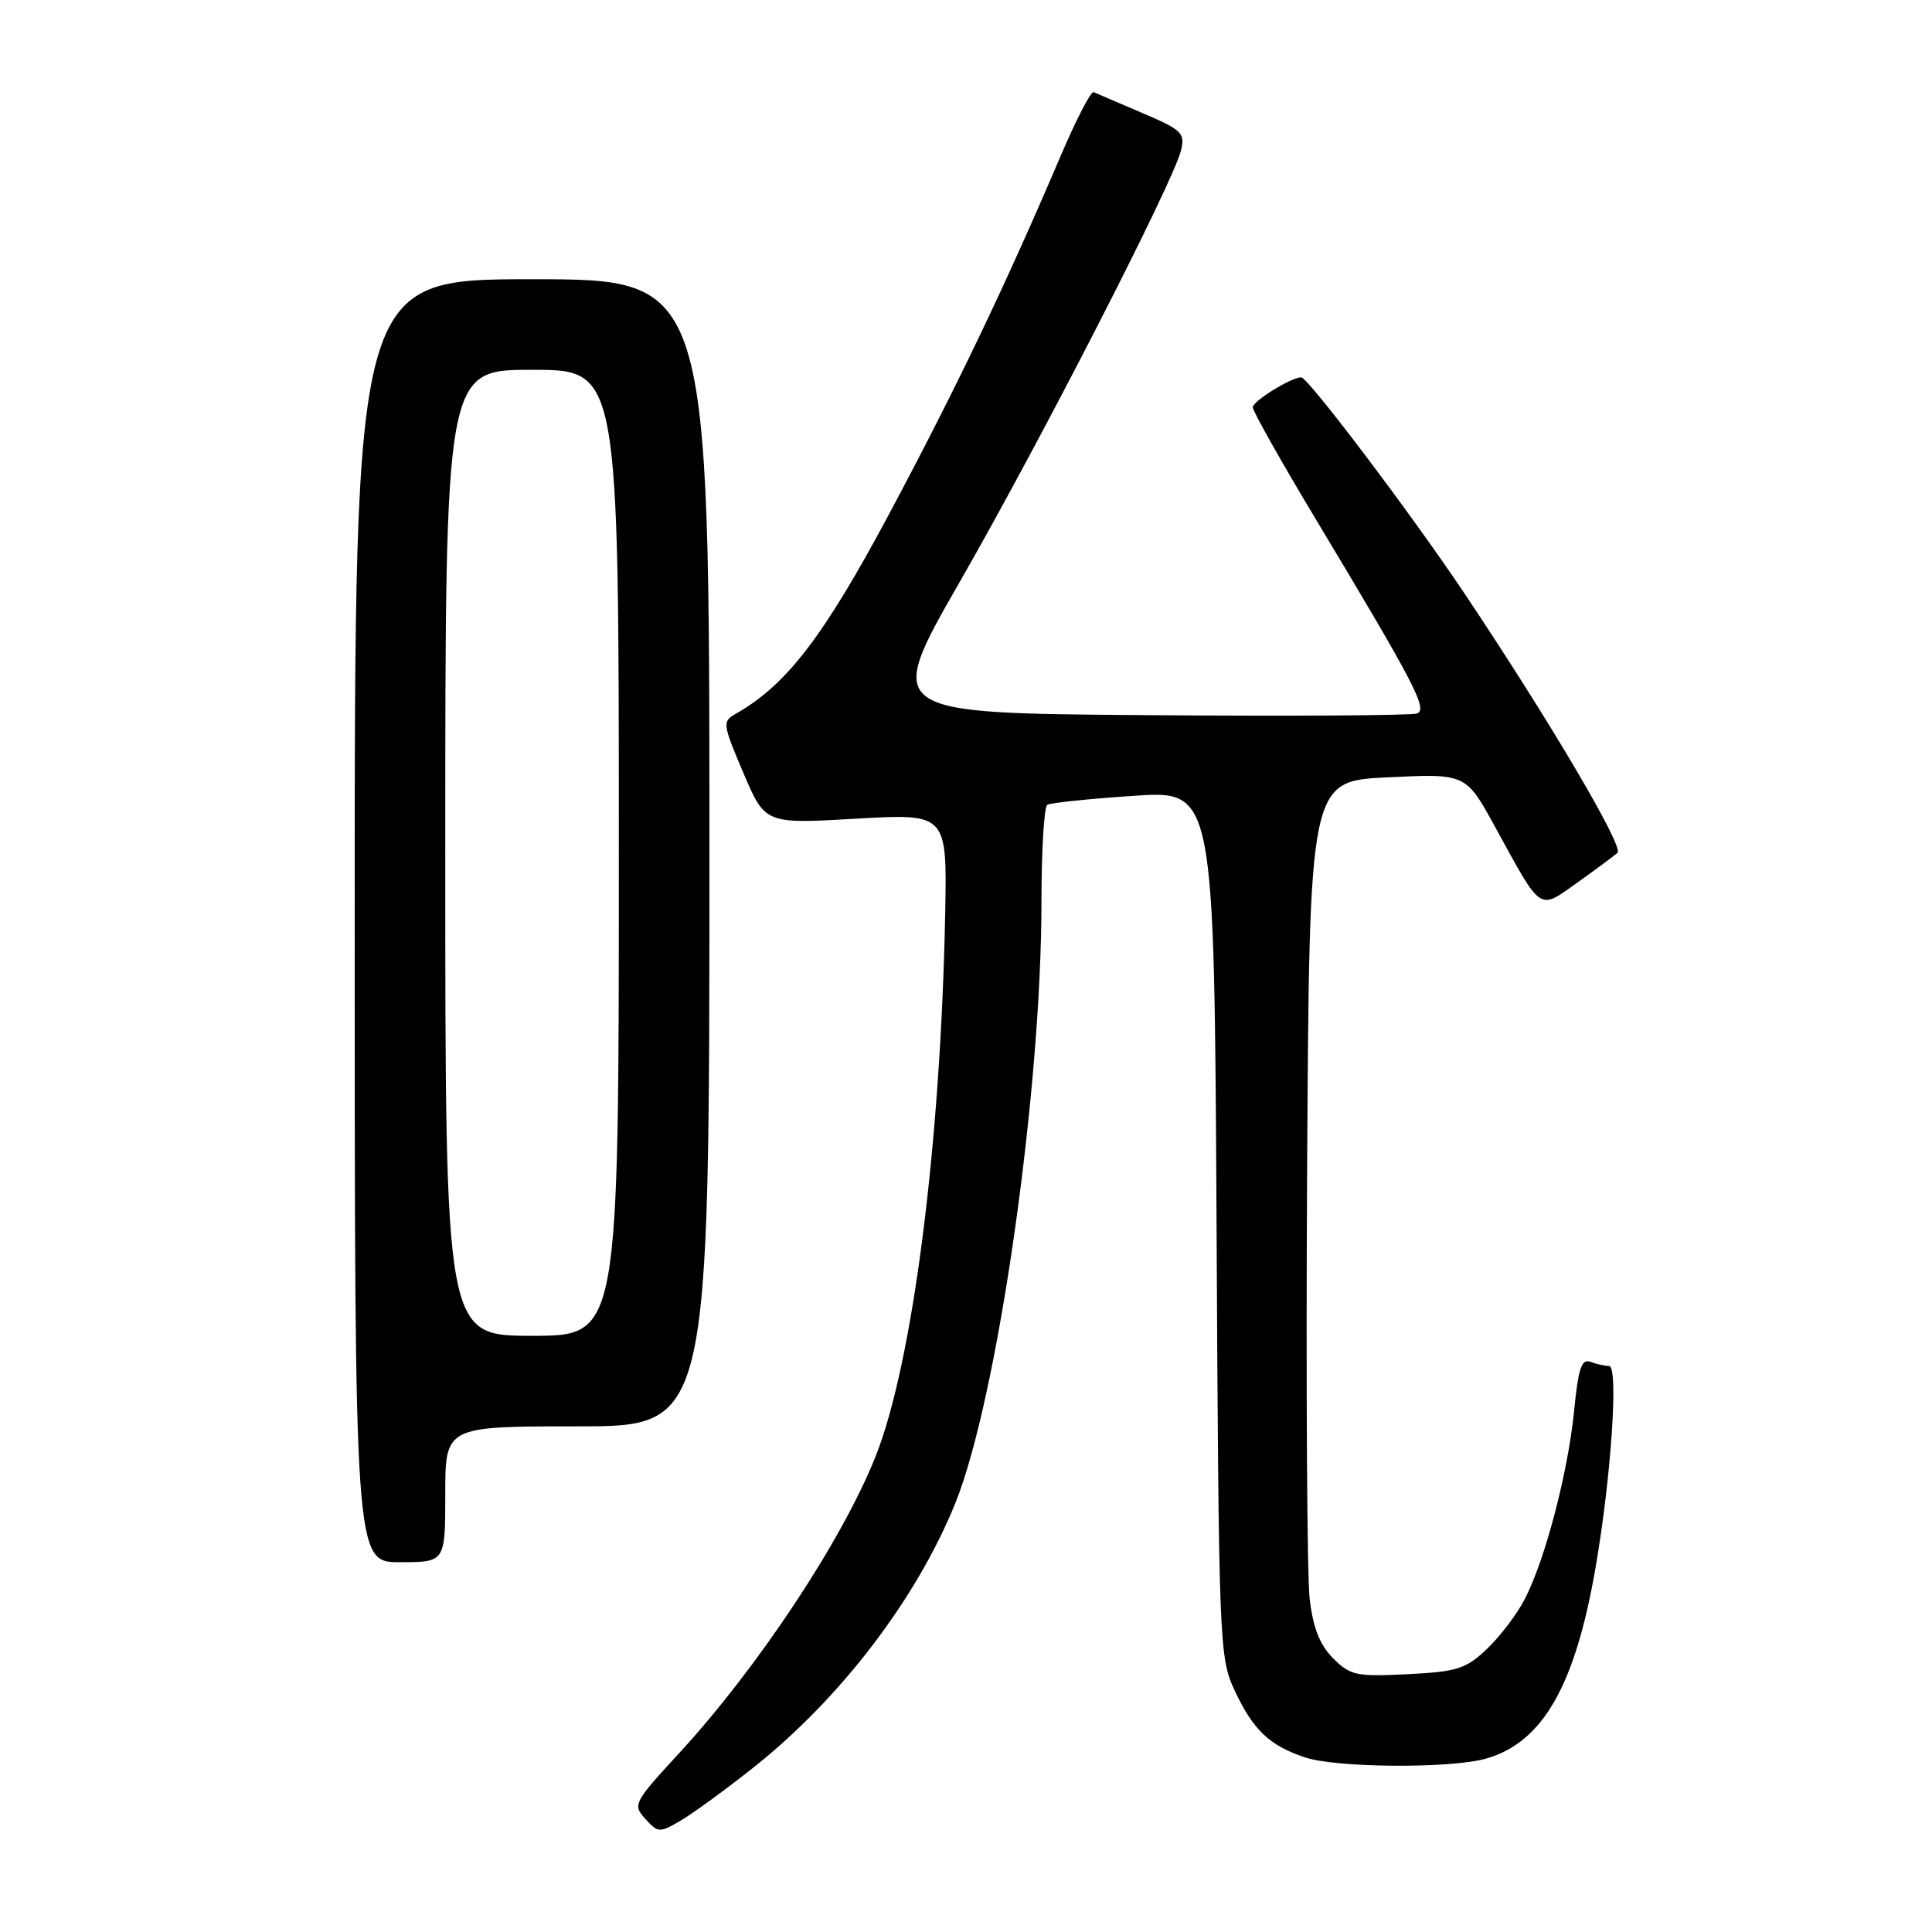 <?xml version="1.0" encoding="UTF-8" standalone="no"?>
<!DOCTYPE svg PUBLIC "-//W3C//DTD SVG 1.1//EN" "http://www.w3.org/Graphics/SVG/1.1/DTD/svg11.dtd" >
<svg xmlns="http://www.w3.org/2000/svg" xmlns:xlink="http://www.w3.org/1999/xlink" version="1.1" viewBox="0 0 256 256">
 <g >
 <path fill="currentColor"
d=" M 99.83 234.21 C 111.35 225.08 121.47 211.83 126.59 199.16 C 132.18 185.31 138.00 144.69 138.00 119.45 C 138.00 112.67 138.35 106.90 138.77 106.64 C 139.20 106.38 144.35 105.84 150.22 105.45 C 160.89 104.73 160.89 104.73 161.20 162.12 C 161.49 218.03 161.55 219.62 163.60 224.00 C 166.05 229.24 168.20 231.28 172.90 232.86 C 177.06 234.26 192.26 234.36 196.93 233.02 C 204.42 230.87 208.72 223.37 211.42 207.71 C 213.50 195.65 214.48 181.00 213.21 181.00 C 212.63 181.00 211.51 180.75 210.72 180.44 C 209.57 180.01 209.12 181.37 208.58 186.93 C 207.77 195.08 204.76 206.60 202.06 211.85 C 201.03 213.86 198.77 216.84 197.04 218.48 C 194.25 221.14 193.09 221.51 186.51 221.84 C 179.73 222.18 178.92 222.01 176.65 219.74 C 174.89 217.98 173.99 215.71 173.54 211.88 C 173.19 208.92 173.04 183.32 173.20 155.00 C 173.50 103.50 173.50 103.50 183.86 103.00 C 194.23 102.50 194.23 102.50 198.07 109.50 C 204.38 121.01 203.82 120.63 209.03 116.93 C 211.49 115.18 213.87 113.41 214.33 113.00 C 215.20 112.21 205.22 95.31 193.96 78.50 C 186.98 68.08 173.32 50.00 172.42 50.00 C 171.09 50.00 166.00 53.15 166.00 53.97 C 166.00 54.48 169.73 61.11 174.29 68.70 C 187.48 90.65 189.21 93.98 187.77 94.54 C 187.06 94.81 170.90 94.91 151.84 94.76 C 117.19 94.50 117.19 94.50 127.23 77.00 C 137.89 58.42 155.43 24.21 156.48 19.96 C 157.06 17.63 156.63 17.21 151.33 14.96 C 148.16 13.61 145.27 12.37 144.91 12.21 C 144.56 12.05 142.58 15.88 140.52 20.71 C 133.21 37.87 126.57 51.71 117.78 68.17 C 109.12 84.37 104.22 90.76 97.51 94.57 C 95.69 95.60 95.73 95.90 98.50 102.41 C 101.38 109.18 101.38 109.18 113.44 108.48 C 125.50 107.79 125.50 107.79 125.24 121.14 C 124.64 151.69 120.95 180.50 116.05 192.91 C 111.66 204.00 100.46 220.93 90.00 232.29 C 83.96 238.85 83.81 239.14 85.51 241.01 C 87.20 242.87 87.39 242.88 90.21 241.23 C 91.83 240.28 96.16 237.12 99.83 234.21 Z  M 59.00 198.00 C 59.00 189.00 59.00 189.00 76.50 189.00 C 94.00 189.00 94.00 189.00 94.00 113.00 C 94.00 37.00 94.00 37.00 70.50 37.00 C 47.00 37.00 47.00 37.00 47.00 122.00 C 47.00 207.00 47.00 207.00 53.00 207.00 C 59.00 207.00 59.00 207.00 59.00 198.00 Z  M 59.00 113.00 C 59.00 49.00 59.00 49.00 70.50 49.00 C 82.00 49.00 82.00 49.00 82.00 113.00 C 82.00 177.00 82.00 177.00 70.50 177.00 C 59.00 177.00 59.00 177.00 59.00 113.00 Z "/>
</g>
</svg>